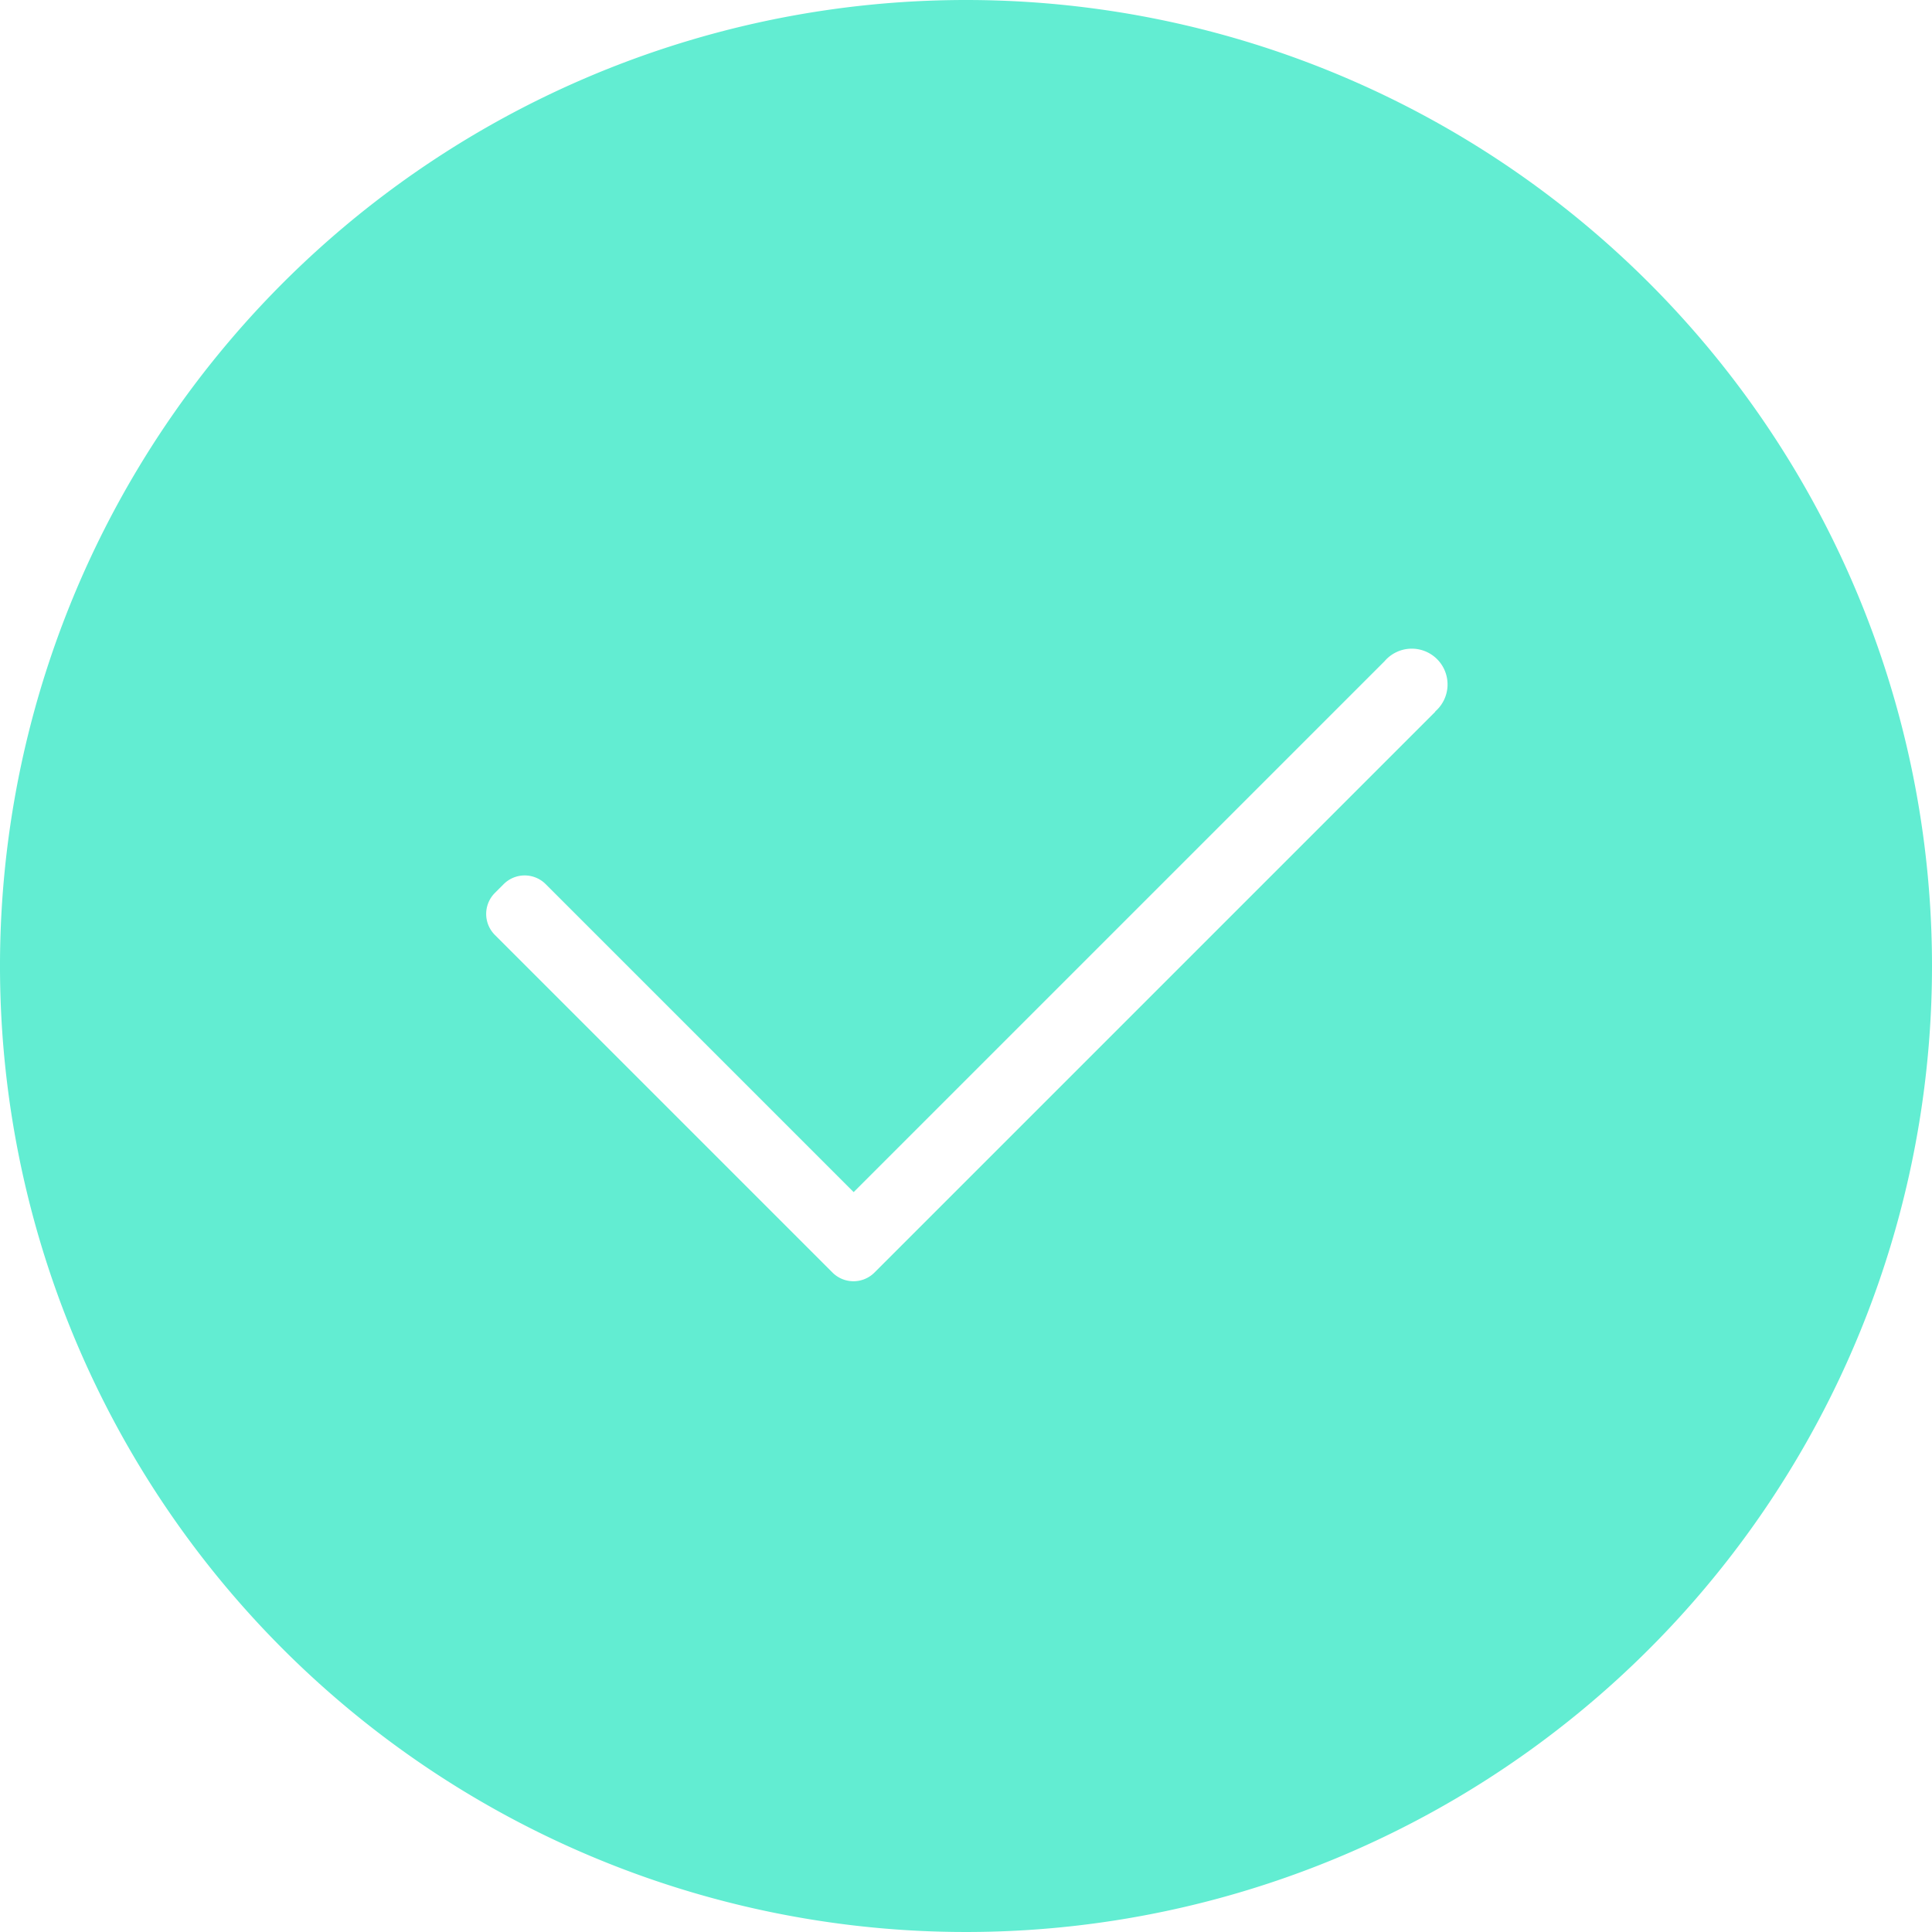 <svg xmlns="http://www.w3.org/2000/svg" viewBox="0 0 54 54"><defs><style>.cls-1{fill:#62edd2;}</style></defs><title>ic_check</title><g id="레이어_2" data-name="레이어 2"><g id="레이어_1-2" data-name="레이어 1"><path class="cls-1" d="M27,0A27,27,0,1,0,54,27,27,27,0,0,0,27,0ZM40.12,19.89,24.68,35.33l-.12.12-.12.12a.83.83,0,0,1-1.17,0l-9.44-9.44a.83.83,0,0,1,0-1.17l.25-.25a.83.83,0,0,1,1.17,0l8.61,8.61L38.7,18.48a1,1,0,1,1,1.41,1.41Z"/></g></g></svg>